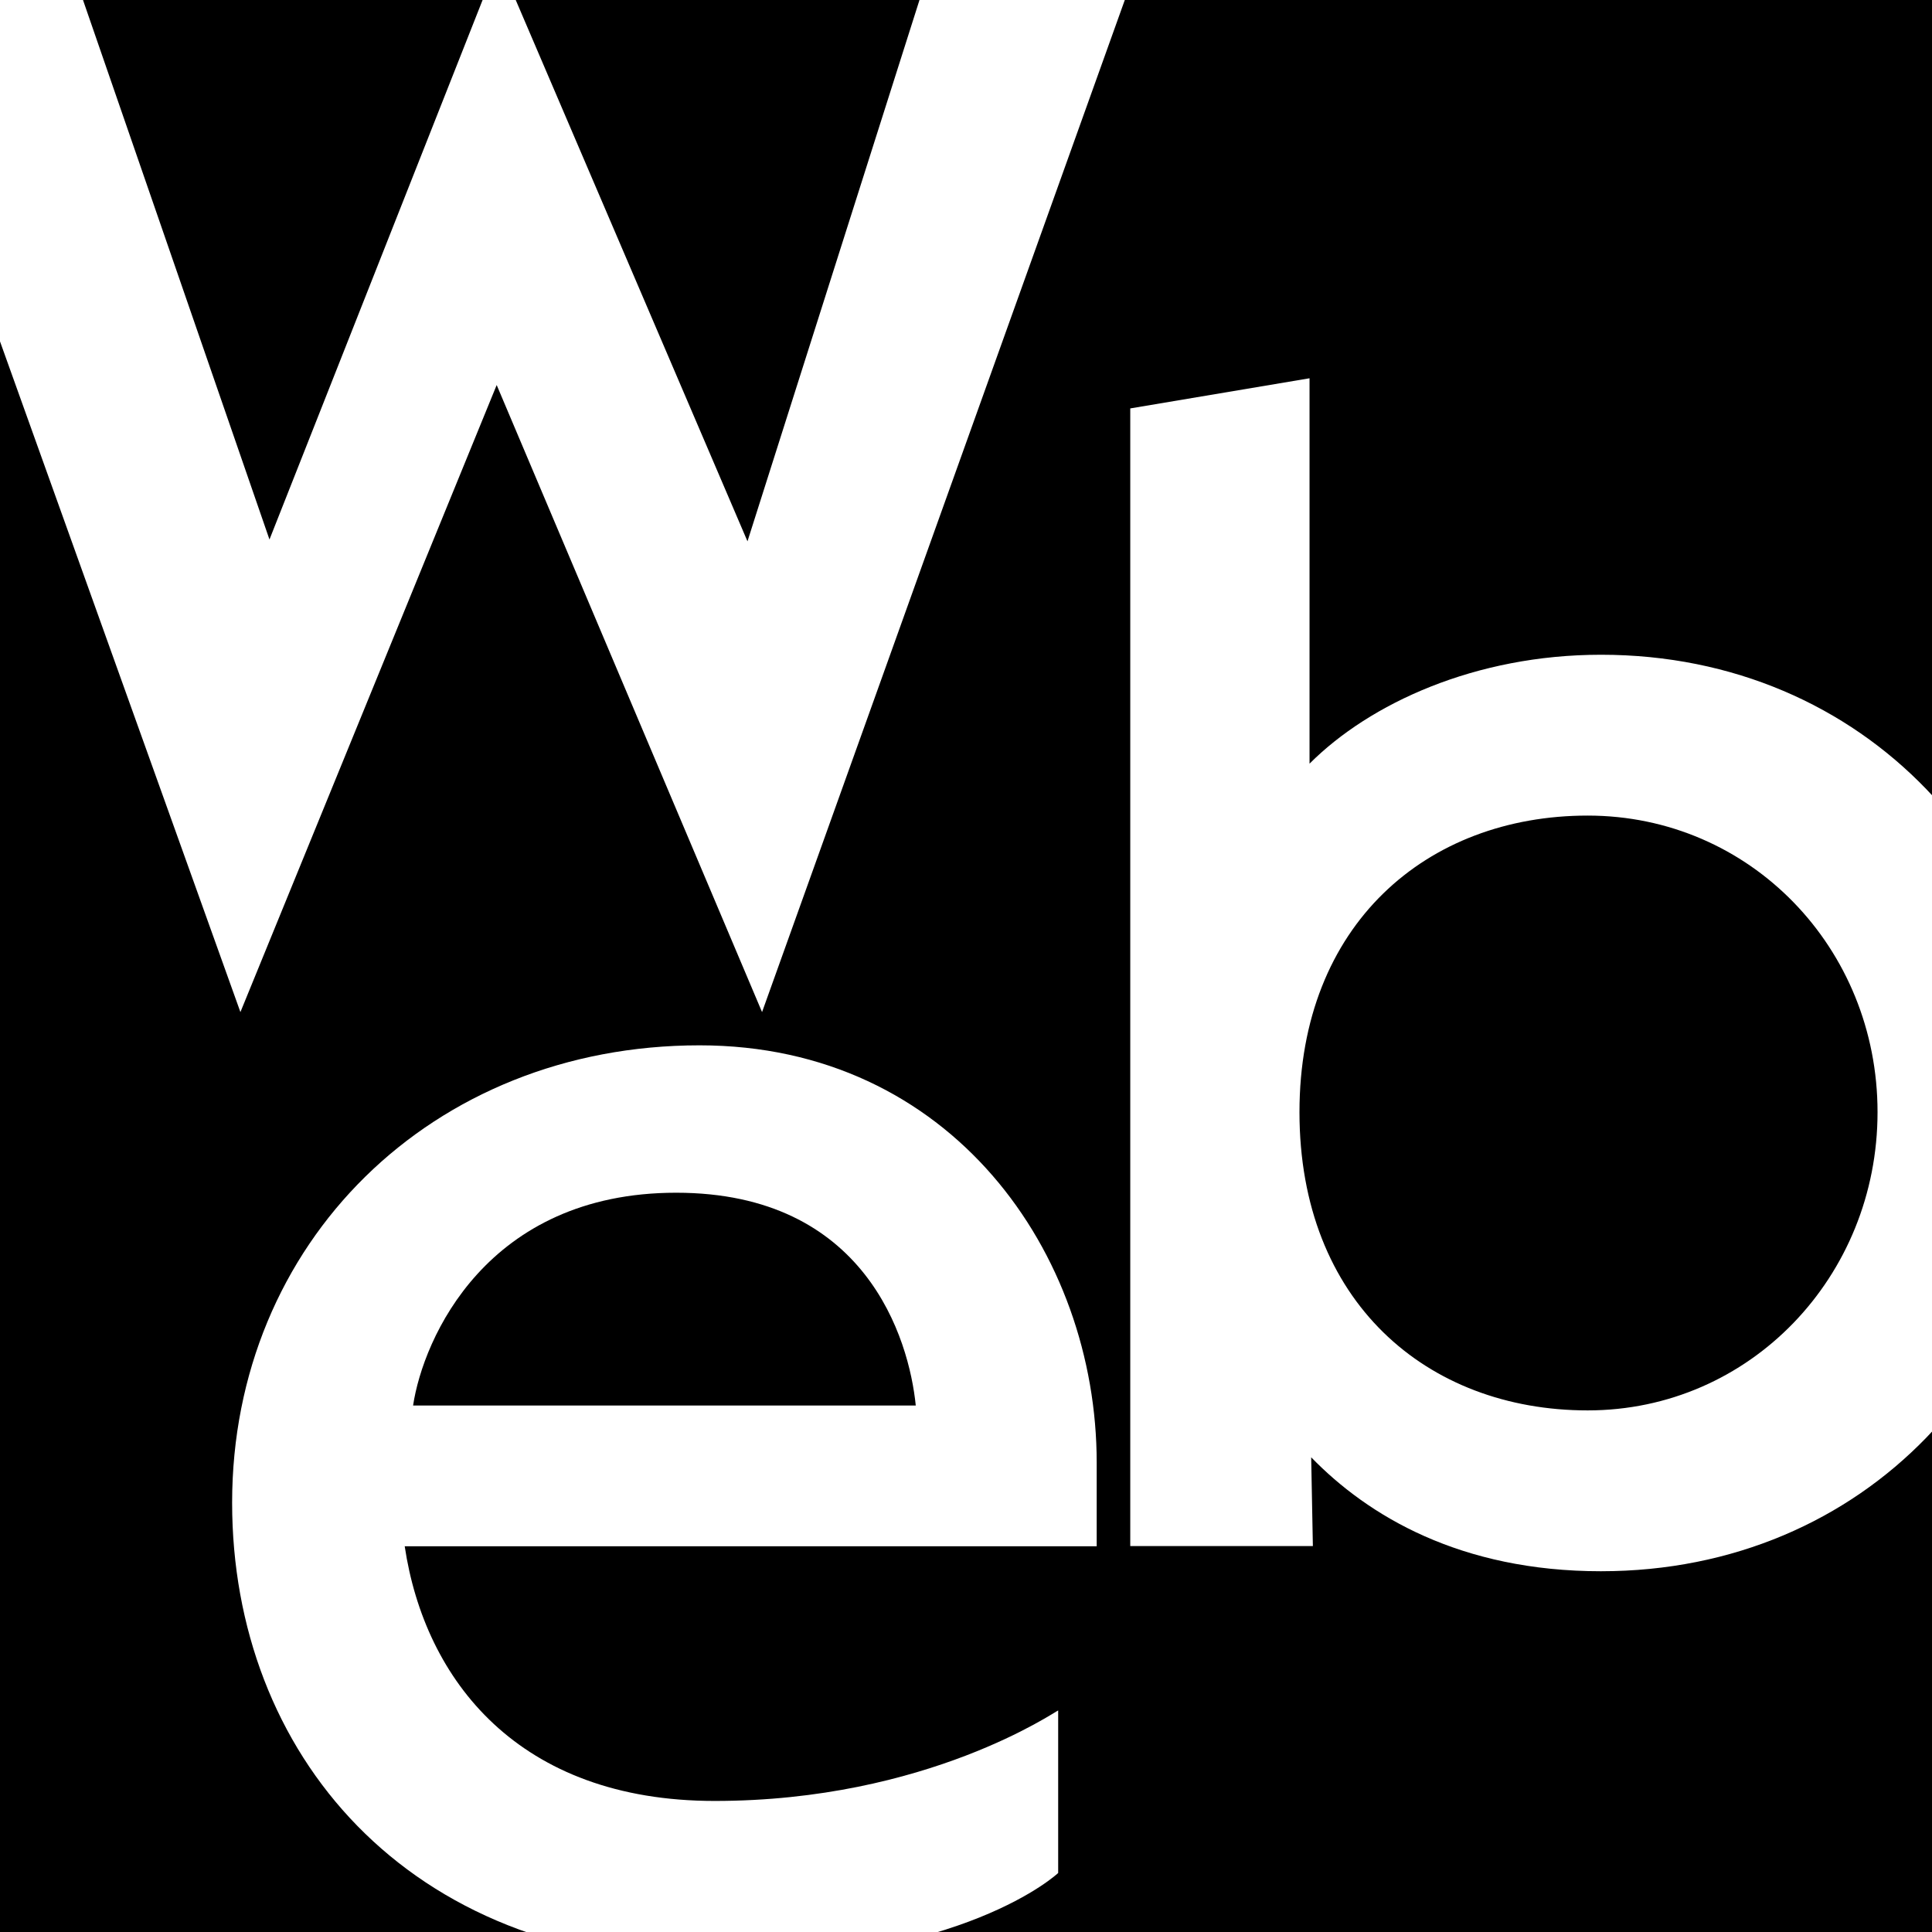 <?xml version="1.0" encoding="UTF-8" standalone="no"?>
<!-- Created with Inkscape (http://www.inkscape.org/) -->

<svg
   width="48mm"
   height="48mm"
   viewBox="0 0 48 48"
   version="1.1"
   id="svg1"
   inkscape:version="1.3.2 (091e20ef0f, 2023-11-25)"
   sodipodi:docname="fastoche-logo.svg"
   inkscape:export-filename="fastoche-logo-square.svg"
   inkscape:export-xdpi="270.93329"
   inkscape:export-ydpi="270.93329"
   xmlns:inkscape="http://www.inkscape.org/namespaces/inkscape"
   xmlns:sodipodi="http://sodipodi.sourceforge.net/DTD/sodipodi-0.dtd"
   xmlns="http://www.w3.org/2000/svg"
   xmlns:svg="http://www.w3.org/2000/svg">
  <sodipodi:namedview
     id="namedview1"
     pagecolor="#ffffff"
     bordercolor="#000000"
     borderopacity="0.25"
     inkscape:showpageshadow="2"
     inkscape:pageopacity="0.0"
     inkscape:pagecheckerboard="0"
     inkscape:deskcolor="#d1d1d1"
     inkscape:document-units="mm"
     inkscape:zoom="2.8578563"
     inkscape:cx="225.34373"
     inkscape:cy="78.030514"
     inkscape:window-width="1920"
     inkscape:window-height="1008"
     inkscape:window-x="0"
     inkscape:window-y="0"
     inkscape:window-maximized="1"
     inkscape:current-layer="layer1" />
  <defs
     id="defs1" />
  <g
     inkscape:label="Layer 1"
     inkscape:groupmode="layer"
     id="layer1"
     transform="translate(-29.898,-78.317)">
    <rect
       style="fill:#000000;fill-opacity:1;stroke:none;stroke-width:1.732;stroke-opacity:1"
       id="rect2"
       width="48"
       height="48"
       x="29.898"
       y="78.317" />
    <path
       d="m 69.676,117.354 c 6.577,0 11.24,-5.079 11.24,-11.364 0,-6.286 -4.662,-11.406 -11.24,-11.406 -3.122,0 -5.745,1.207 -7.243,2.706 V 87.715 l -4.454,0.749 v 28.265 h 4.537 l -0.042,-2.206 c 1.415,1.457 3.705,2.831 7.202,2.831 z m -0.333,-3.996 c -3.996,0 -7.16,-2.706 -7.16,-7.41 0,-4.662 3.164,-7.368 7.16,-7.368 4.038,0 7.202,3.289 7.202,7.368 0,4.08 -3.164,7.41 -7.202,7.41 z"
       id="text5-2"
       style="font-size:157.333px;font-family:Lack;-inkscape-font-specification:'Lack, Normal';fill:#ffffff;stroke-width:1.587"
       aria-label="b" />
    <path
       d="m 47.571,127.057 c 6.286,0 8.617,-2.206 8.617,-2.206 v -4.038 c -0.042,0 -3.247,2.248 -8.534,2.248 -4.87,0 -7.202,-2.997 -7.701,-6.327 h 17.192 v -2.081 c 0,-5.203 -3.622,-10.365 -9.866,-10.365 -6.66,0 -11.614,4.912 -11.614,11.364 0,6.203 4.329,11.406 11.906,11.406 z m -7.41,-13.82 c 0.25,-1.665 1.832,-5.287 6.536,-5.287 4.704,0 5.786,3.622 5.953,5.287 z"
       id="text5-5"
       style="font-size:157.333px;font-family:Lack;-inkscape-font-specification:'Lack, Normal';fill:#ffffff;stroke-width:1.587"
       aria-label="e" />
    <path
       d="m 35.871,103.462 6.367,-15.579 6.593,15.579 9.031,-25.197 h -5.103 L 48.469,91.766 42.283,77.317 36.593,91.721 31.942,78.265 h -5.103 z"
       id="text5-6"
       style="font-size:170.667px;font-family:Lack;-inkscape-font-specification:'Lack, Normal';fill:#ffffff;stroke-width:1.587"
       aria-label="w" />
  </g>
</svg>
